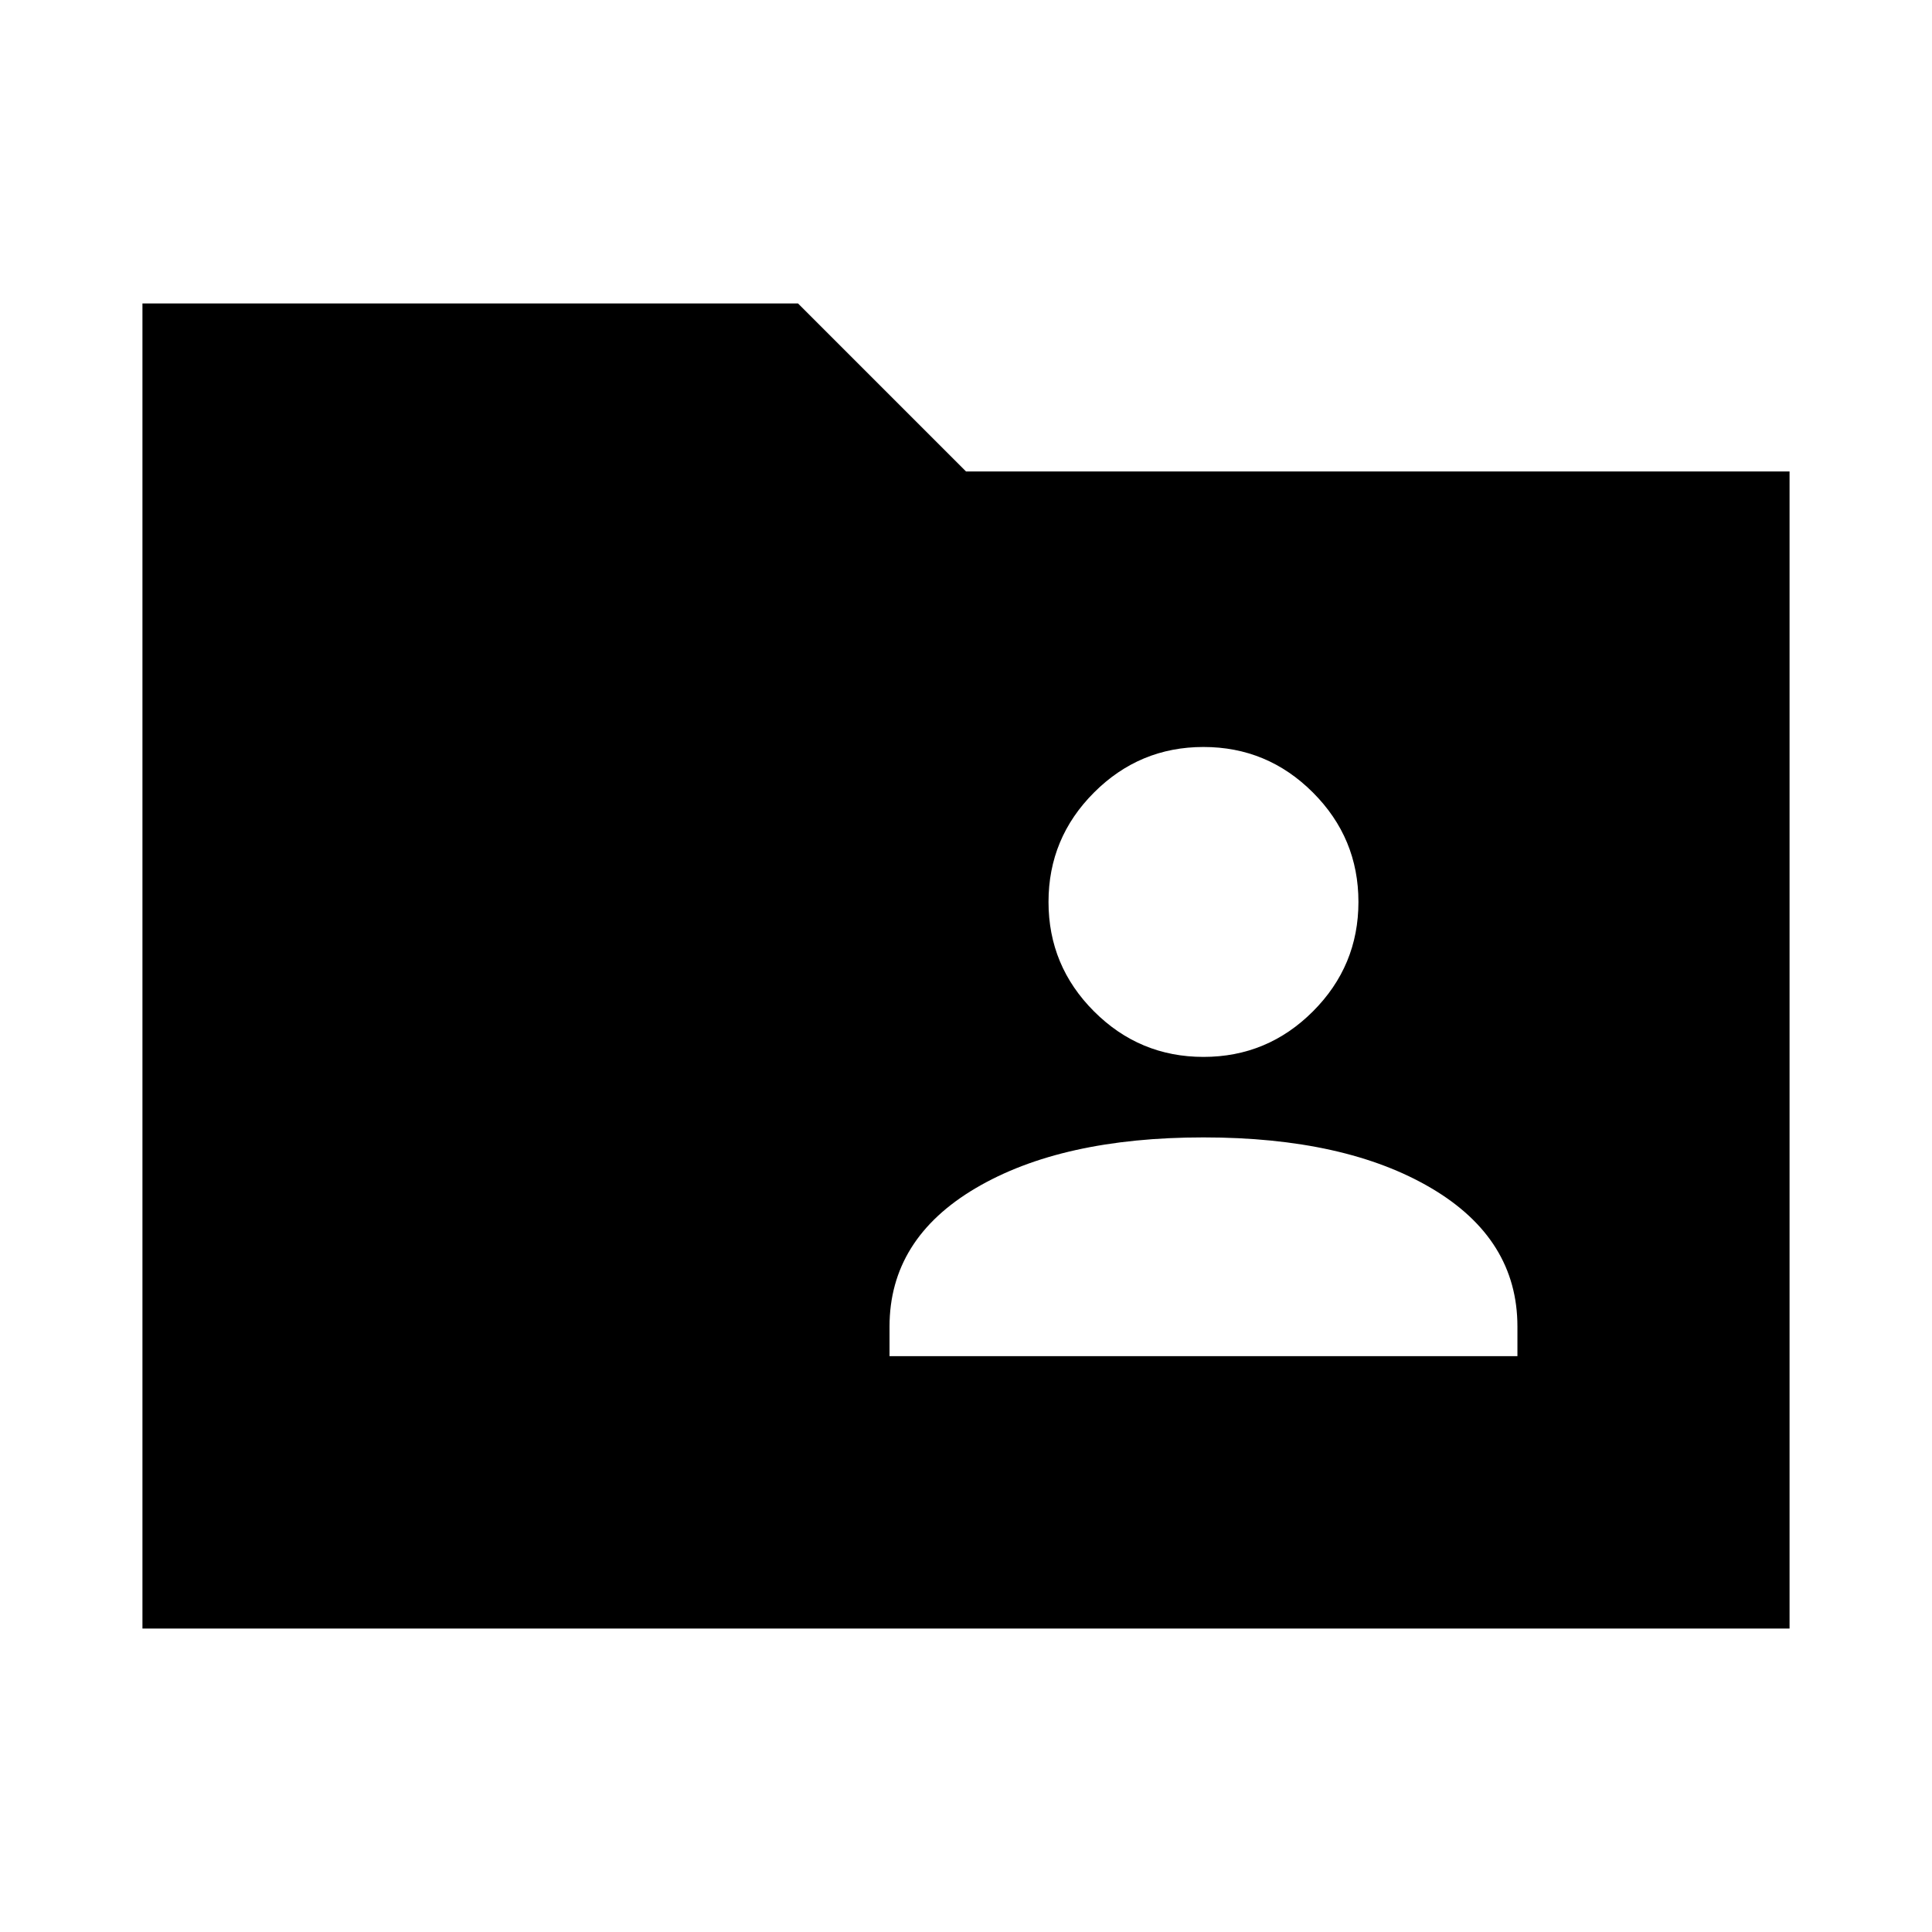 <svg xmlns="http://www.w3.org/2000/svg" height="24" viewBox="0 -960 960 960" width="24"><path d="M70.78-150.78v-658.44h325.74L480-725.74h409.22v574.96H70.78ZM442-286.13h312v-14.7q0-43.5-42.75-68.75T598-394.83q-70.5 0-113.25 25.25T442-300.83v14.7Zm156-148.7q31.76 0 54.38-22.61Q675-480.06 675-511.83q0-31.76-22.62-54.38T598-588.83q-31.76 0-54.38 22.62T521-511.83q0 31.77 22.62 54.39 22.62 22.61 54.38 22.61Z"/></svg>